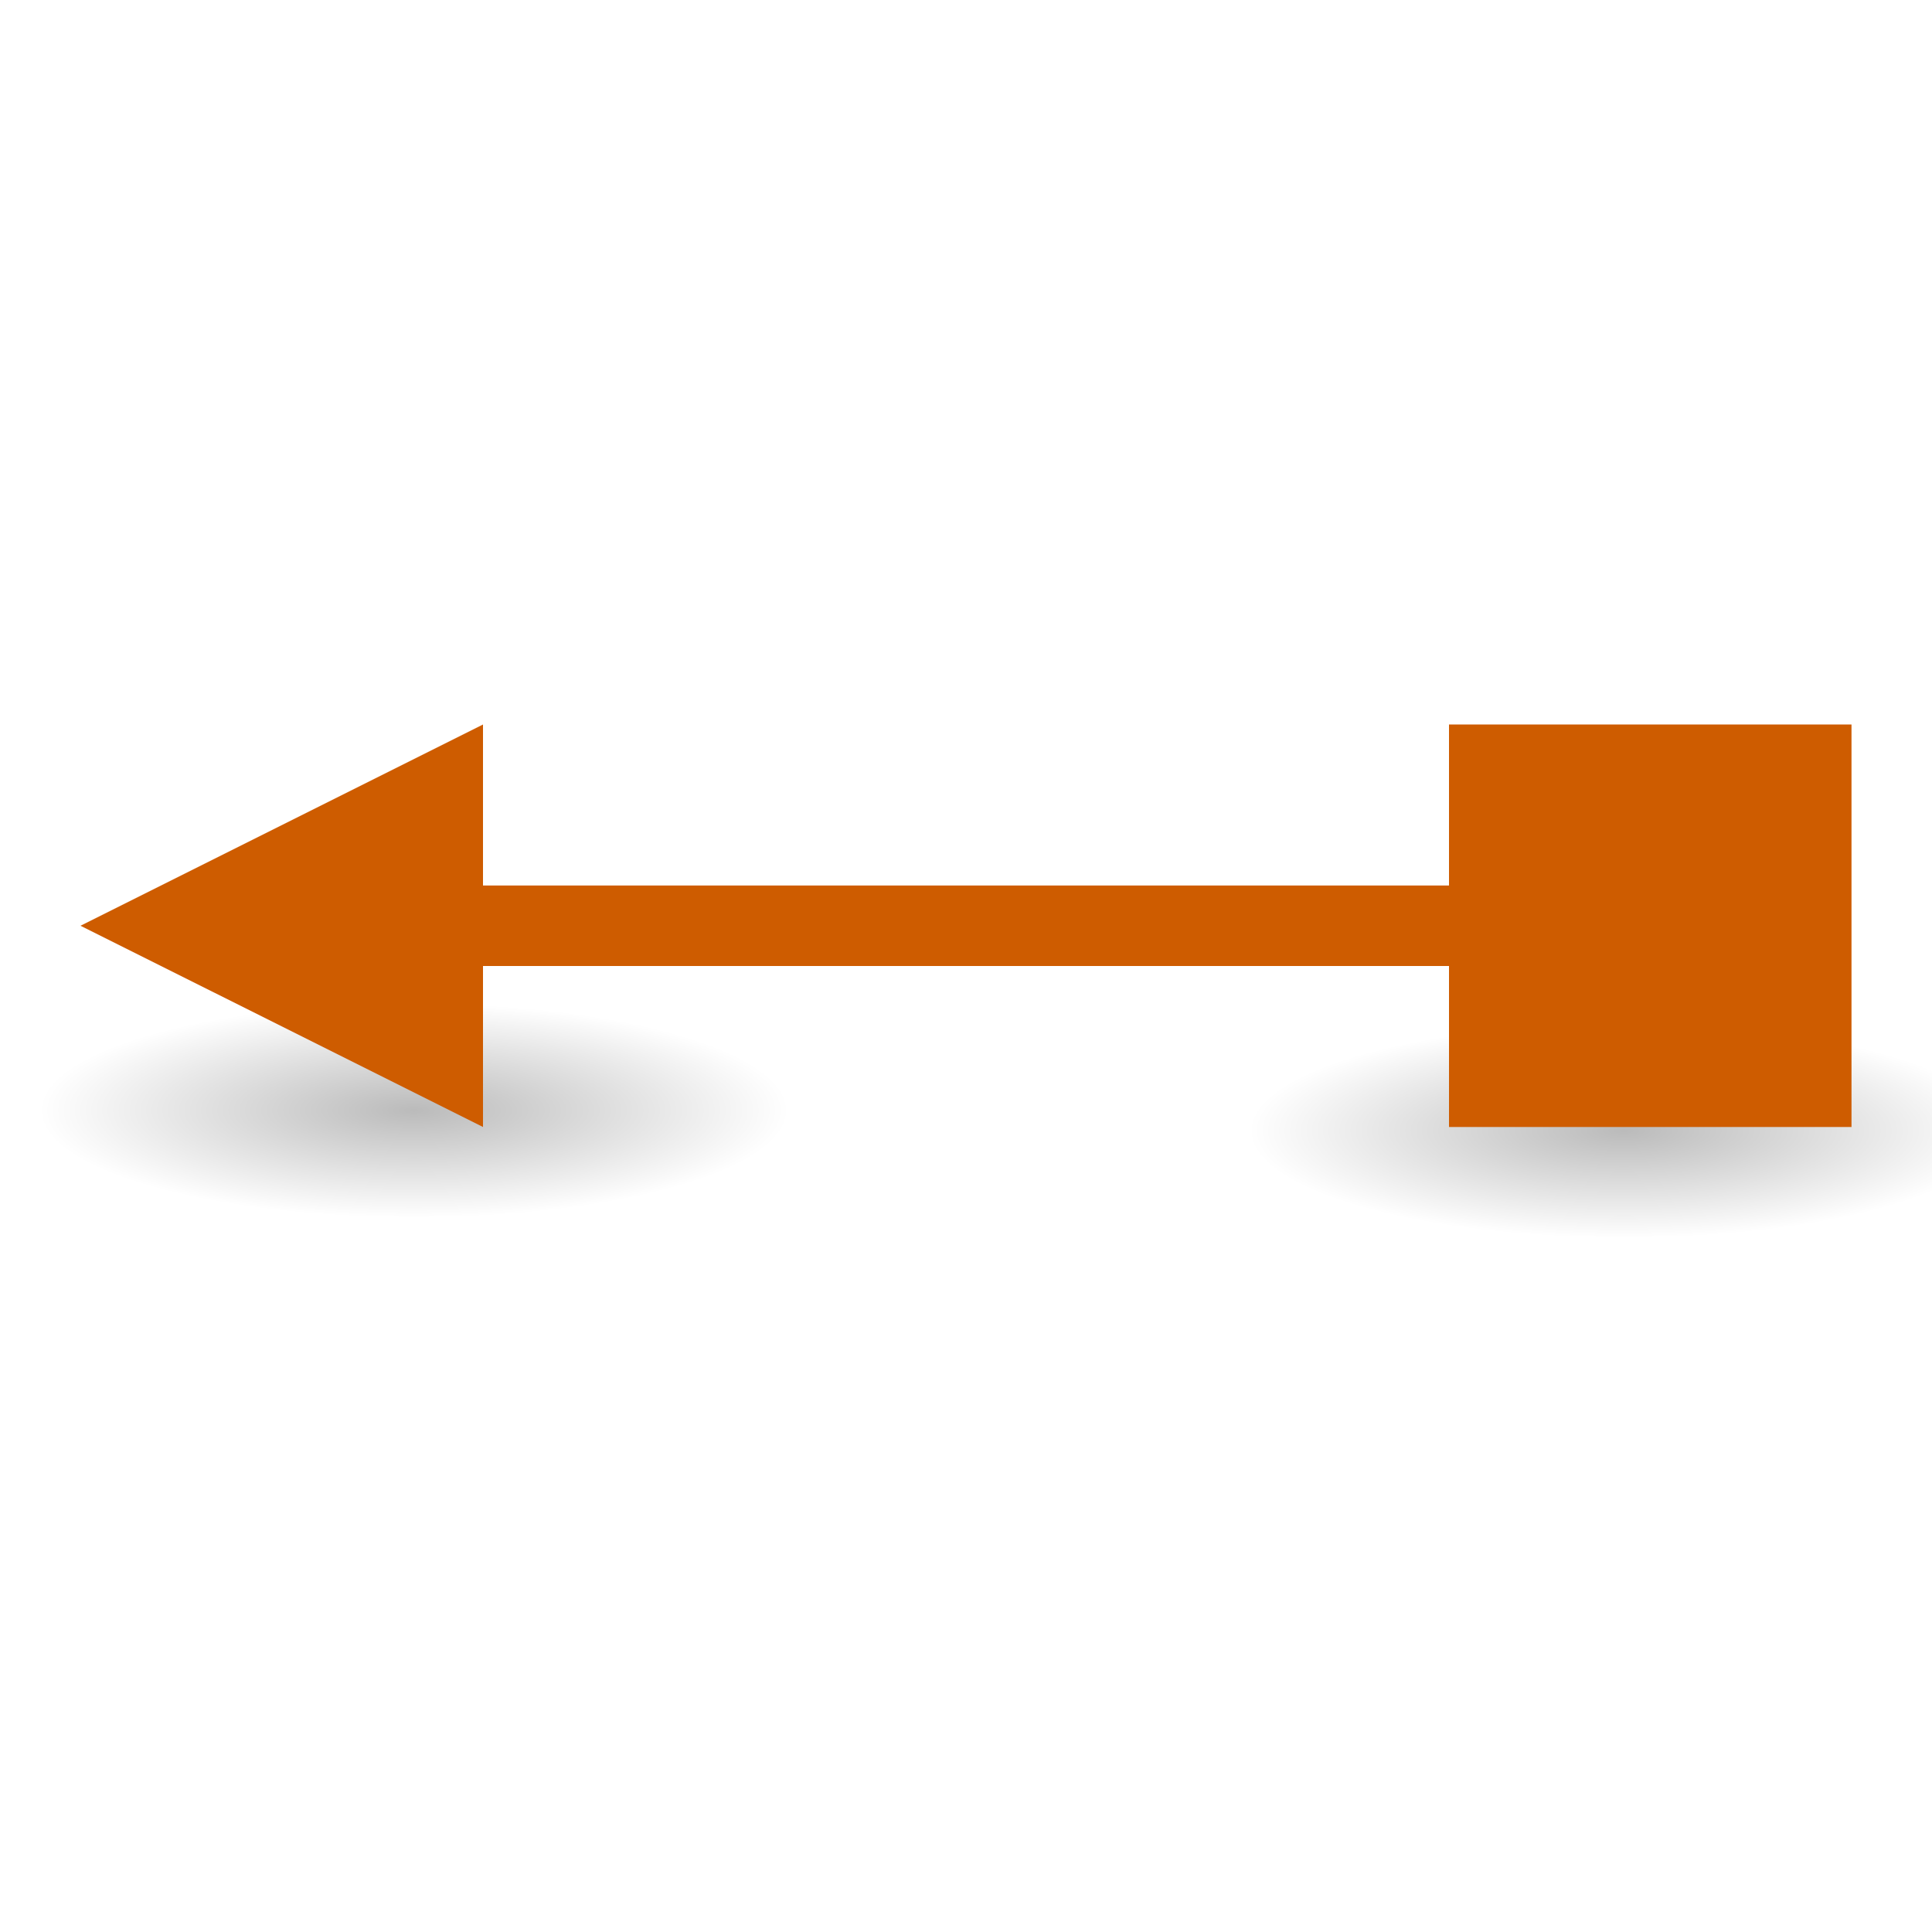 <svg viewBox="0 0 24 24" xmlns="http://www.w3.org/2000/svg" xmlns:xlink="http://www.w3.org/1999/xlink"><linearGradient id="a"><stop offset="0"/><stop offset="1" stop-opacity="0"/></linearGradient><radialGradient id="b" cx="2.25" cy="16" gradientTransform="matrix(.276 0 0 .079 -20.792 12.782)" gradientUnits="userSpaceOnUse" r="16.875" xlink:href="#a"/><radialGradient id="c" cx="2.25" cy="16" gradientTransform="matrix(.276 0 0 .079 -5.763 12.53)" gradientUnits="userSpaceOnUse" r="16.875" xlink:href="#a"/><ellipse cx="-20.171" cy="14.041" display="block" fill="url(#b)" fill-rule="evenodd" opacity=".268" rx="4.662" ry="1.328" transform="scale(-1 1)"/><ellipse cx="-5.142" cy="13.789" display="block" fill="url(#c)" fill-rule="evenodd" opacity=".268" rx="4.662" ry="1.328" transform="scale(-1 1)"/><g fill="#ce5c00"><path d="m1 11.5 5-2.5v5z"/><path d="m5 11h14v1h-14z"/><path d="m18 9h5v5h-5z"/></g></svg>